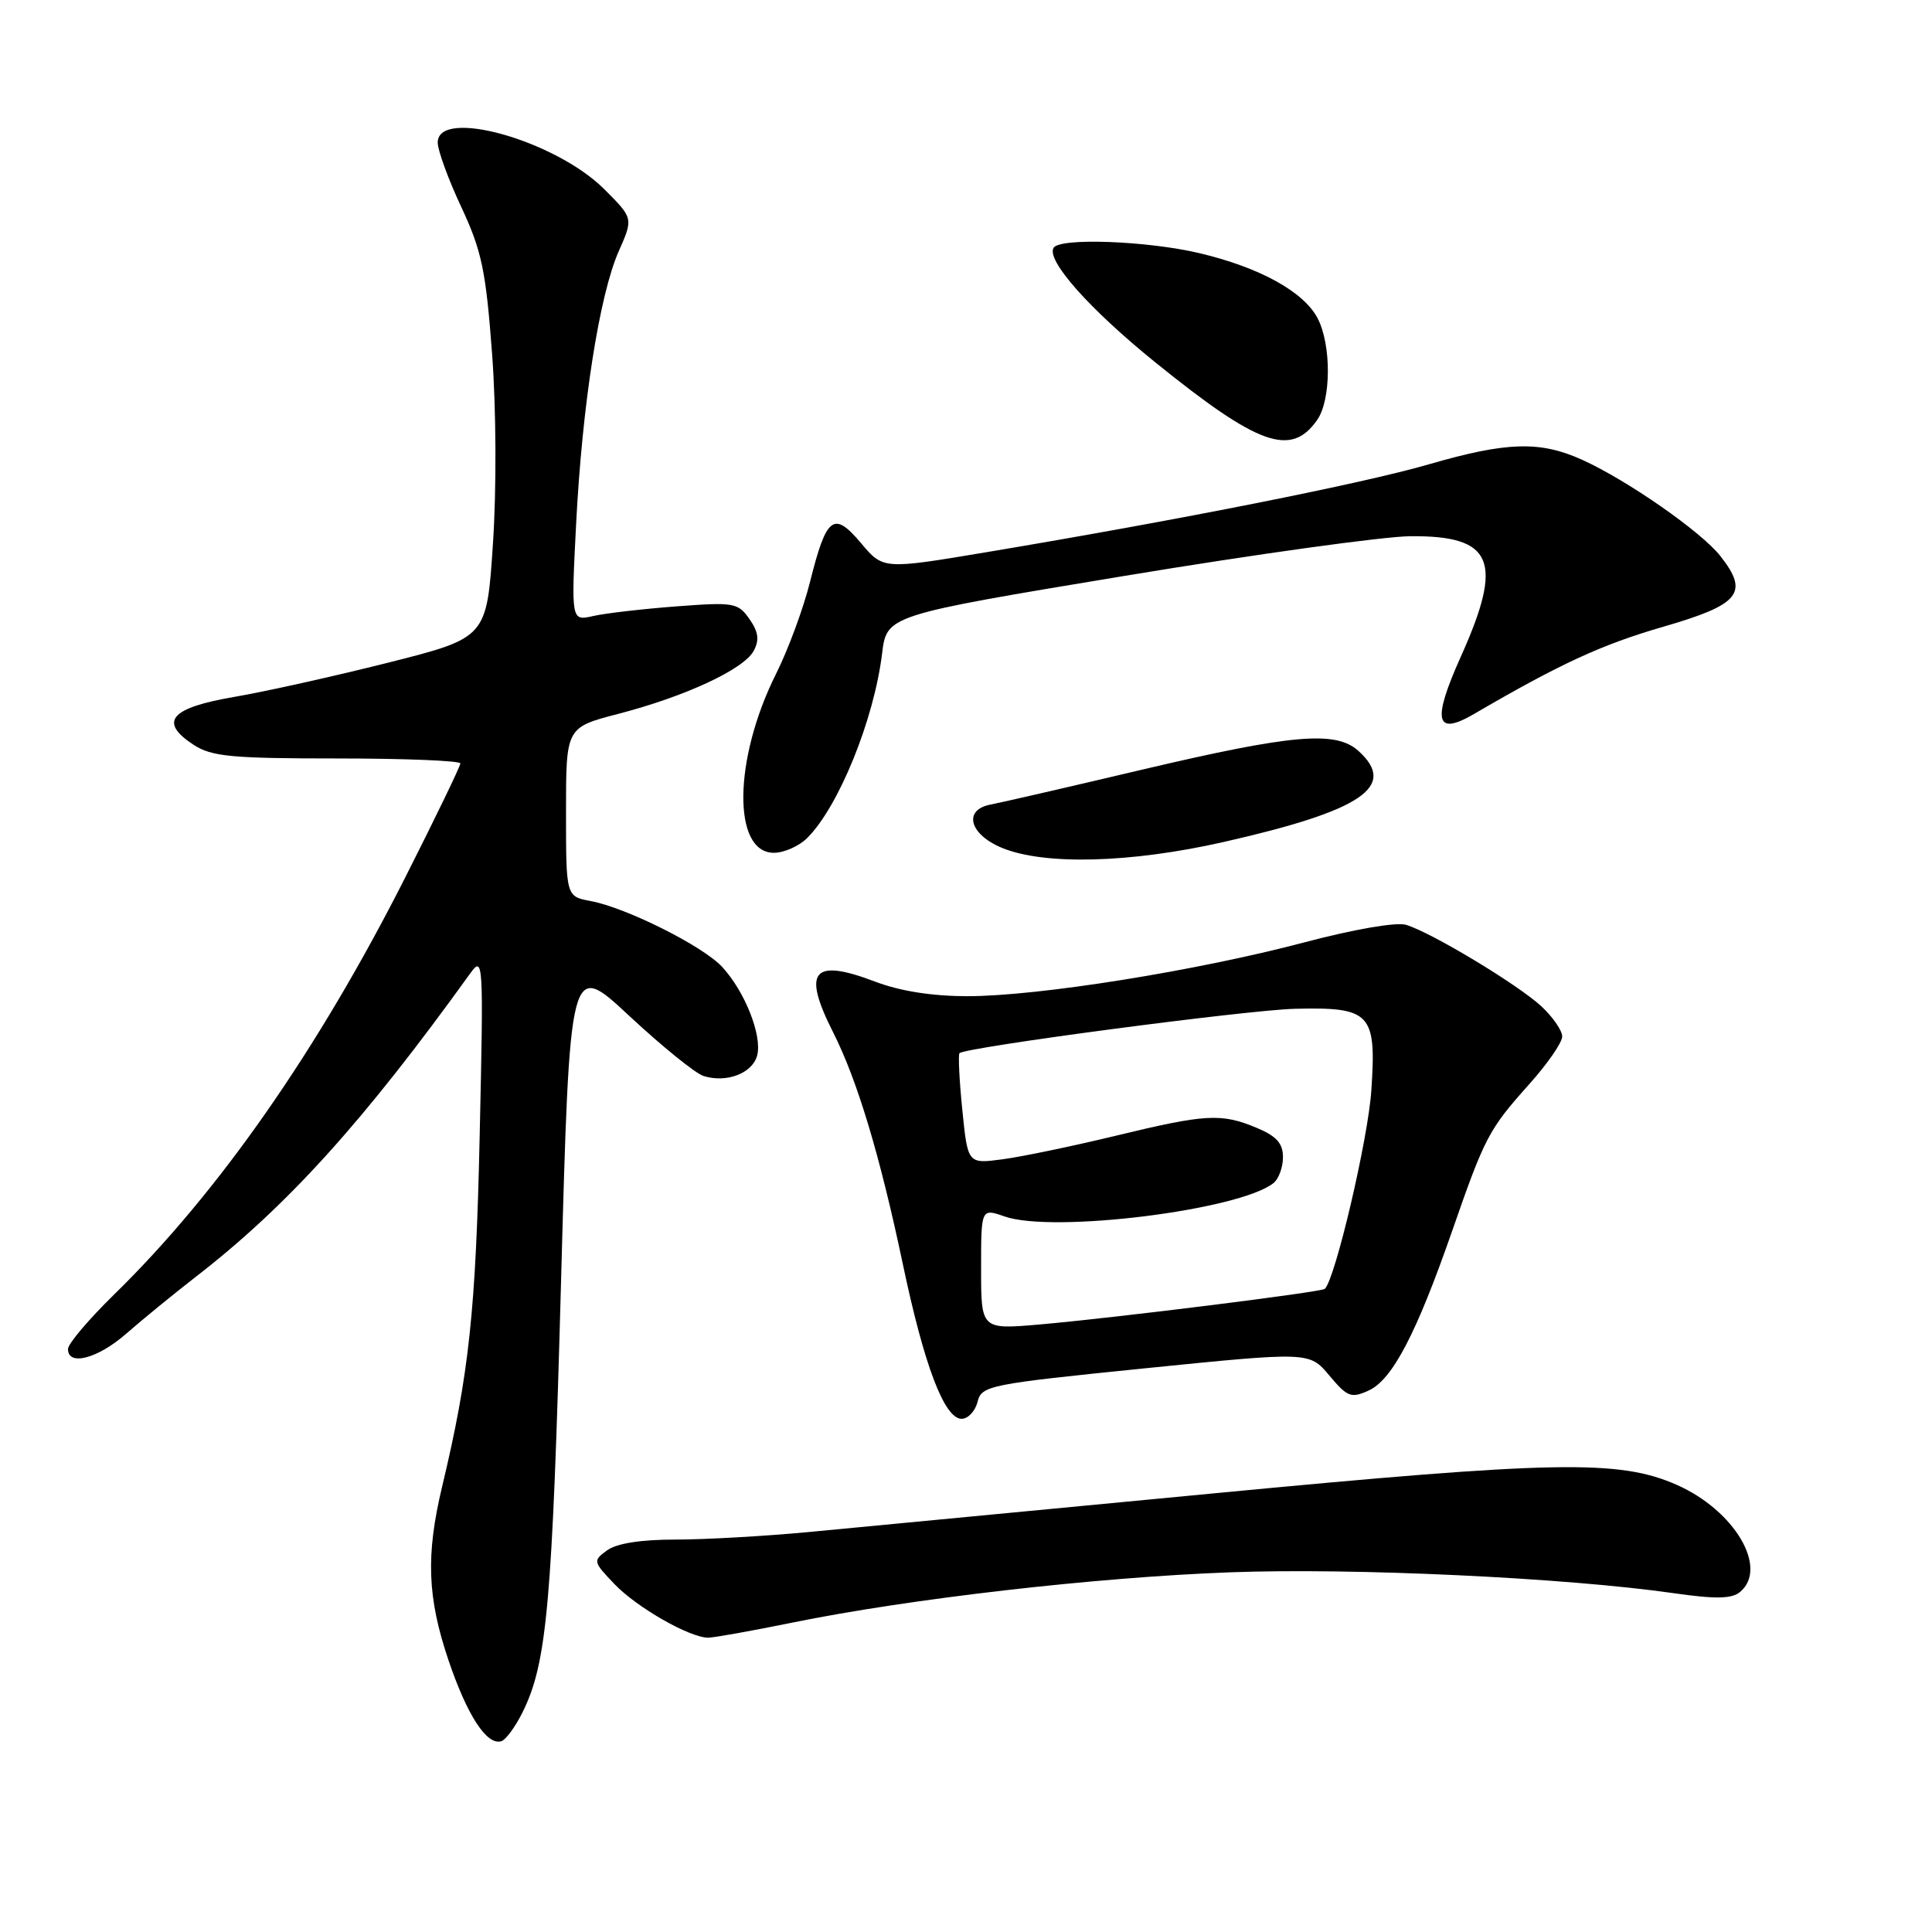 <?xml version="1.0" encoding="UTF-8" standalone="no"?>
<!DOCTYPE svg PUBLIC "-//W3C//DTD SVG 1.1//EN" "http://www.w3.org/Graphics/SVG/1.1/DTD/svg11.dtd" >
<svg xmlns="http://www.w3.org/2000/svg" xmlns:xlink="http://www.w3.org/1999/xlink" version="1.1" viewBox="0 0 256 256">
 <g >
 <path fill="currentColor"
d=" M 69.24 226.89 C 72.48 220.36 73.18 212.56 74.34 169.88 C 75.50 127.26 75.50 127.26 83.38 134.61 C 87.72 138.65 92.14 142.23 93.21 142.57 C 96.26 143.54 99.71 142.22 100.33 139.85 C 101.01 137.23 98.72 131.41 95.70 128.13 C 93.16 125.37 83.01 120.28 78.25 119.39 C 75.00 118.78 75.00 118.78 75.00 107.58 C 75.00 96.39 75.00 96.39 81.93 94.59 C 90.85 92.27 98.56 88.68 99.87 86.24 C 100.64 84.80 100.50 83.73 99.30 82.02 C 97.79 79.86 97.25 79.77 89.60 80.35 C 85.15 80.69 80.19 81.26 78.59 81.63 C 75.68 82.29 75.68 82.29 76.34 69.40 C 77.15 53.62 79.42 39.10 81.99 33.28 C 83.92 28.92 83.92 28.92 80.08 25.08 C 73.59 18.59 58.00 14.22 58.00 18.89 C 58.00 19.93 59.41 23.78 61.13 27.45 C 63.83 33.22 64.38 35.86 65.20 46.82 C 65.75 54.14 65.80 64.78 65.32 72.00 C 64.50 84.50 64.50 84.50 51.50 87.79 C 44.35 89.59 35.13 91.65 31.00 92.35 C 22.55 93.80 20.99 95.64 25.65 98.69 C 28.04 100.25 30.67 100.50 44.71 100.50 C 53.67 100.50 61.00 100.80 61.00 101.16 C 61.00 101.52 57.74 108.27 53.75 116.16 C 42.13 139.14 28.96 158.01 15.11 171.54 C 11.76 174.82 9.01 178.06 9.01 178.75 C 8.99 181.07 12.97 180.02 16.75 176.70 C 18.81 174.89 22.98 171.49 26.00 169.14 C 38.06 159.80 48.17 148.63 62.30 128.99 C 64.04 126.58 64.08 127.22 63.56 150.50 C 63.05 173.71 62.15 182.08 58.58 197.00 C 56.41 206.09 56.62 211.68 59.43 220.00 C 61.92 227.34 64.51 231.31 66.43 230.72 C 67.02 230.54 68.28 228.82 69.24 226.89 Z  M 104.91 215.02 C 120.54 211.83 145.18 209.00 162.98 208.34 C 179.34 207.73 207.41 209.05 221.81 211.11 C 227.32 211.90 229.46 211.86 230.56 210.95 C 234.36 207.79 229.86 200.15 222.20 196.76 C 214.56 193.38 206.17 193.54 160.50 197.91 C 136.85 200.17 112.81 202.47 107.08 203.01 C 101.34 203.55 93.44 204.00 89.52 204.00 C 84.91 204.00 81.69 204.51 80.44 205.43 C 78.55 206.81 78.58 206.93 81.42 209.90 C 84.37 212.99 91.38 217.00 93.84 217.00 C 94.58 217.00 99.56 216.11 104.91 215.02 Z  M 129.53 185.75 C 130.07 183.59 130.98 183.41 151.80 181.30 C 173.50 179.11 173.50 179.11 176.14 182.26 C 178.54 185.12 179.03 185.31 181.36 184.25 C 184.49 182.82 187.66 176.76 192.39 163.19 C 196.76 150.61 197.26 149.67 202.65 143.64 C 205.04 140.97 207.00 138.14 207.00 137.34 C 207.00 136.55 205.76 134.76 204.25 133.35 C 201.12 130.45 189.61 123.52 186.29 122.54 C 185.01 122.16 179.31 123.15 172.79 124.88 C 158.56 128.64 137.56 132.00 128.20 132.00 C 123.52 132.00 119.25 131.33 115.93 130.06 C 107.68 126.93 106.27 128.64 110.39 136.78 C 113.60 143.14 116.59 153.07 119.63 167.50 C 122.46 180.97 125.14 188.00 127.42 188.00 C 128.27 188.00 129.22 186.99 129.53 185.75 Z  M 162.22 111.55 C 180.50 107.40 185.21 104.21 180.00 99.50 C 177.00 96.79 171.29 97.28 151.26 102.00 C 141.49 104.31 132.49 106.38 131.25 106.61 C 127.59 107.31 128.44 110.55 132.75 112.34 C 138.37 114.67 149.81 114.37 162.22 111.55 Z  M 106.97 111.03 C 111.14 106.86 115.81 95.35 116.88 86.61 C 117.50 81.53 117.50 81.53 149.00 76.31 C 166.32 73.44 183.39 71.07 186.92 71.05 C 197.87 70.97 199.27 74.32 193.57 87.00 C 189.74 95.53 190.20 97.58 195.29 94.62 C 206.70 87.96 212.26 85.40 220.35 83.06 C 230.57 80.10 231.81 78.57 227.95 73.67 C 225.43 70.46 215.66 63.66 209.70 60.95 C 204.07 58.39 199.69 58.52 189.28 61.54 C 180.50 64.08 156.45 68.86 130.76 73.16 C 117.03 75.46 117.03 75.46 114.10 71.98 C 110.47 67.67 109.52 68.38 107.34 77.07 C 106.46 80.61 104.43 86.10 102.83 89.29 C 97.18 100.58 97.02 113.00 102.54 113.00 C 103.89 113.00 105.88 112.12 106.97 111.03 Z  M 174.53 55.65 C 176.39 53.00 176.43 45.73 174.60 42.19 C 172.77 38.66 166.91 35.43 158.91 33.54 C 151.99 31.91 140.44 31.48 139.61 32.83 C 138.59 34.47 144.36 40.96 153.09 48.02 C 166.75 59.06 171.07 60.60 174.53 55.65 Z  M 130.00 168.14 C 130.00 160.10 130.00 160.10 133.12 161.19 C 139.53 163.43 164.27 160.35 168.75 156.76 C 169.44 156.21 170.00 154.66 170.00 153.33 C 170.00 151.50 169.14 150.54 166.53 149.45 C 161.83 147.48 159.78 147.60 147.81 150.50 C 142.14 151.87 135.41 153.27 132.86 153.61 C 128.23 154.23 128.23 154.23 127.51 147.05 C 127.11 143.11 126.95 139.73 127.14 139.55 C 128.02 138.75 165.22 133.83 171.59 133.67 C 181.64 133.43 182.40 134.24 181.71 144.48 C 181.28 150.92 176.95 169.38 175.55 170.78 C 175.12 171.21 147.70 174.63 137.75 175.50 C 130.00 176.17 130.00 176.17 130.00 168.14 Z "/>
</g>
</svg>